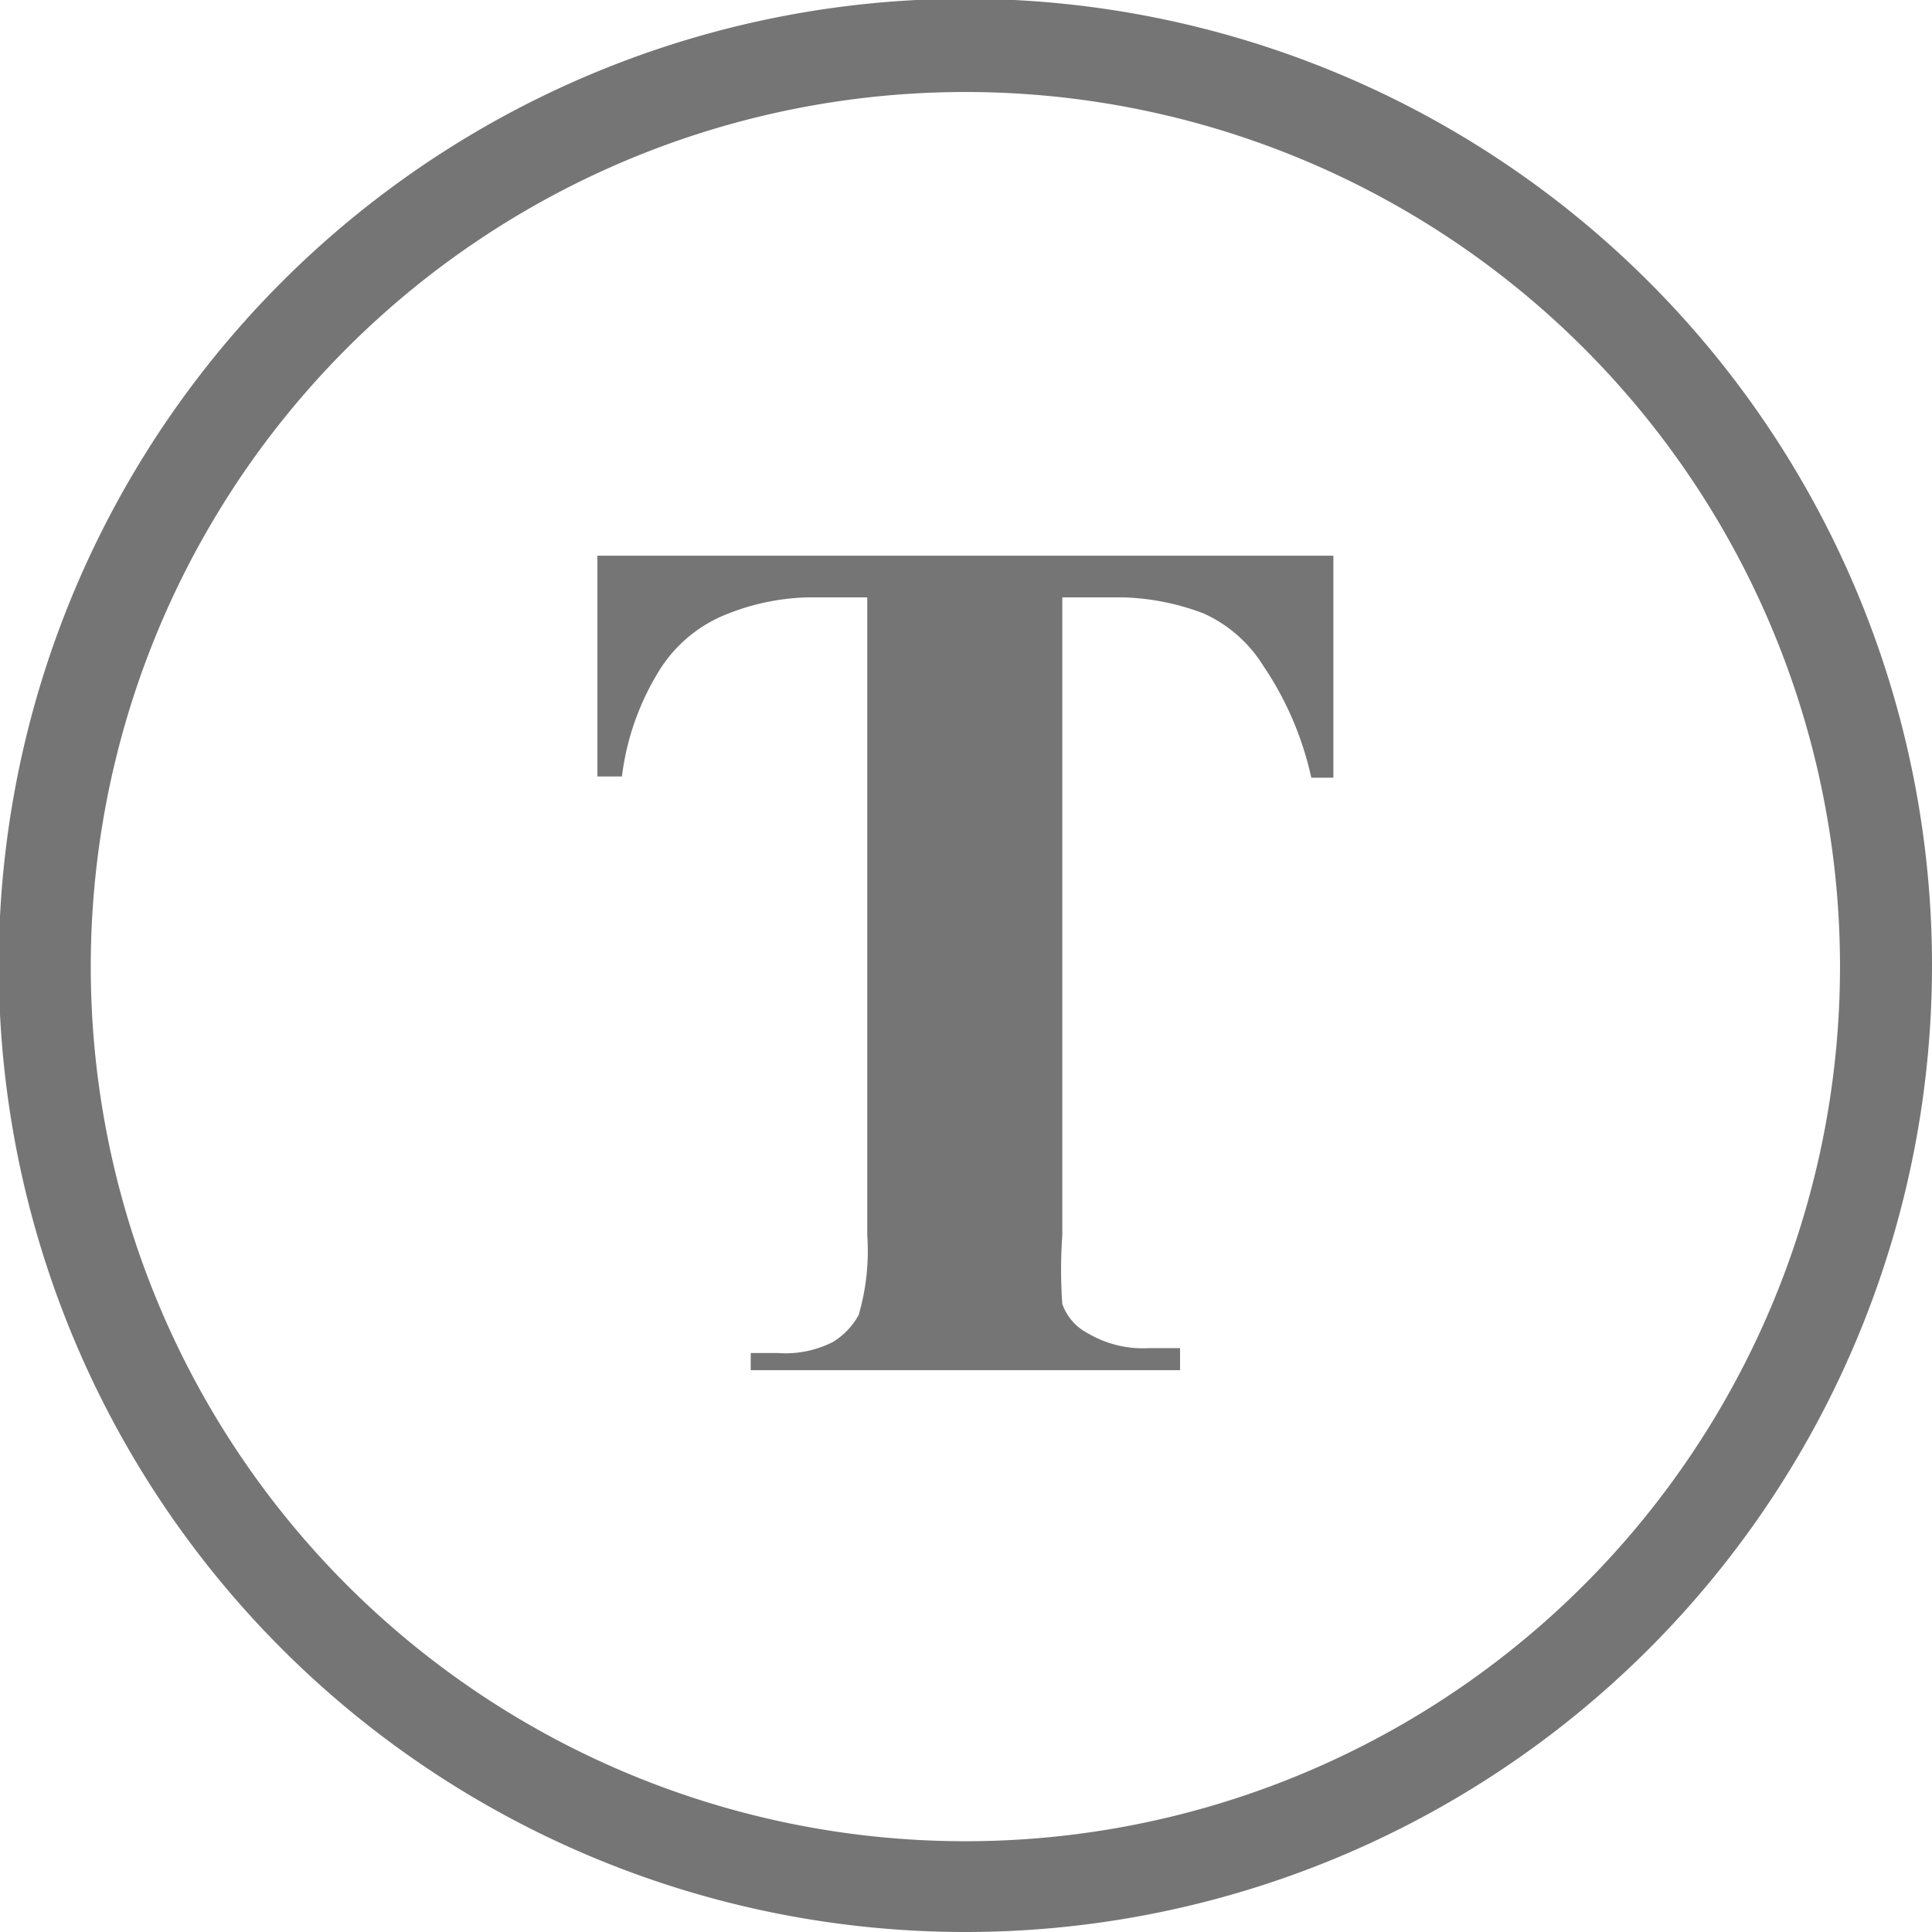 <svg id="图层_1" data-name="图层 1" xmlns="http://www.w3.org/2000/svg" viewBox="0 0 15.75 15.75"><defs><style>.cls-1{fill:#757575;}</style></defs><title>Text-01-01</title><path class="cls-1" d="M8,15.88A7.88,7.88,0,1,1,15.88,8,7.88,7.88,0,0,1,8,15.88Zm0-15A7.13,7.13,0,1,0,15.13,8,7.13,7.13,0,0,0,8,.88Z" transform="translate(-0.13 -0.13)"/><path class="cls-1" d="M11,4.66V6.47H10.82a2.63,2.63,0,0,0-.39-0.91,1.11,1.11,0,0,0-.49-0.43A2,2,0,0,0,9.29,5H8.79V10.2a4,4,0,0,0,0,.56A0.43,0.43,0,0,0,9,11a0.88,0.88,0,0,0,.5.12H9.75v0.18H6.25V11.16H6.47a0.85,0.85,0,0,0,.45-0.09,0.59,0.59,0,0,0,.21-0.22,1.86,1.86,0,0,0,.07-0.65V5H6.71A1.89,1.89,0,0,0,6,5.16a1.14,1.14,0,0,0-.51.46,2.13,2.13,0,0,0-.29.84H5V4.66h6Z" transform="translate(-0.13 -0.13)"/></svg>